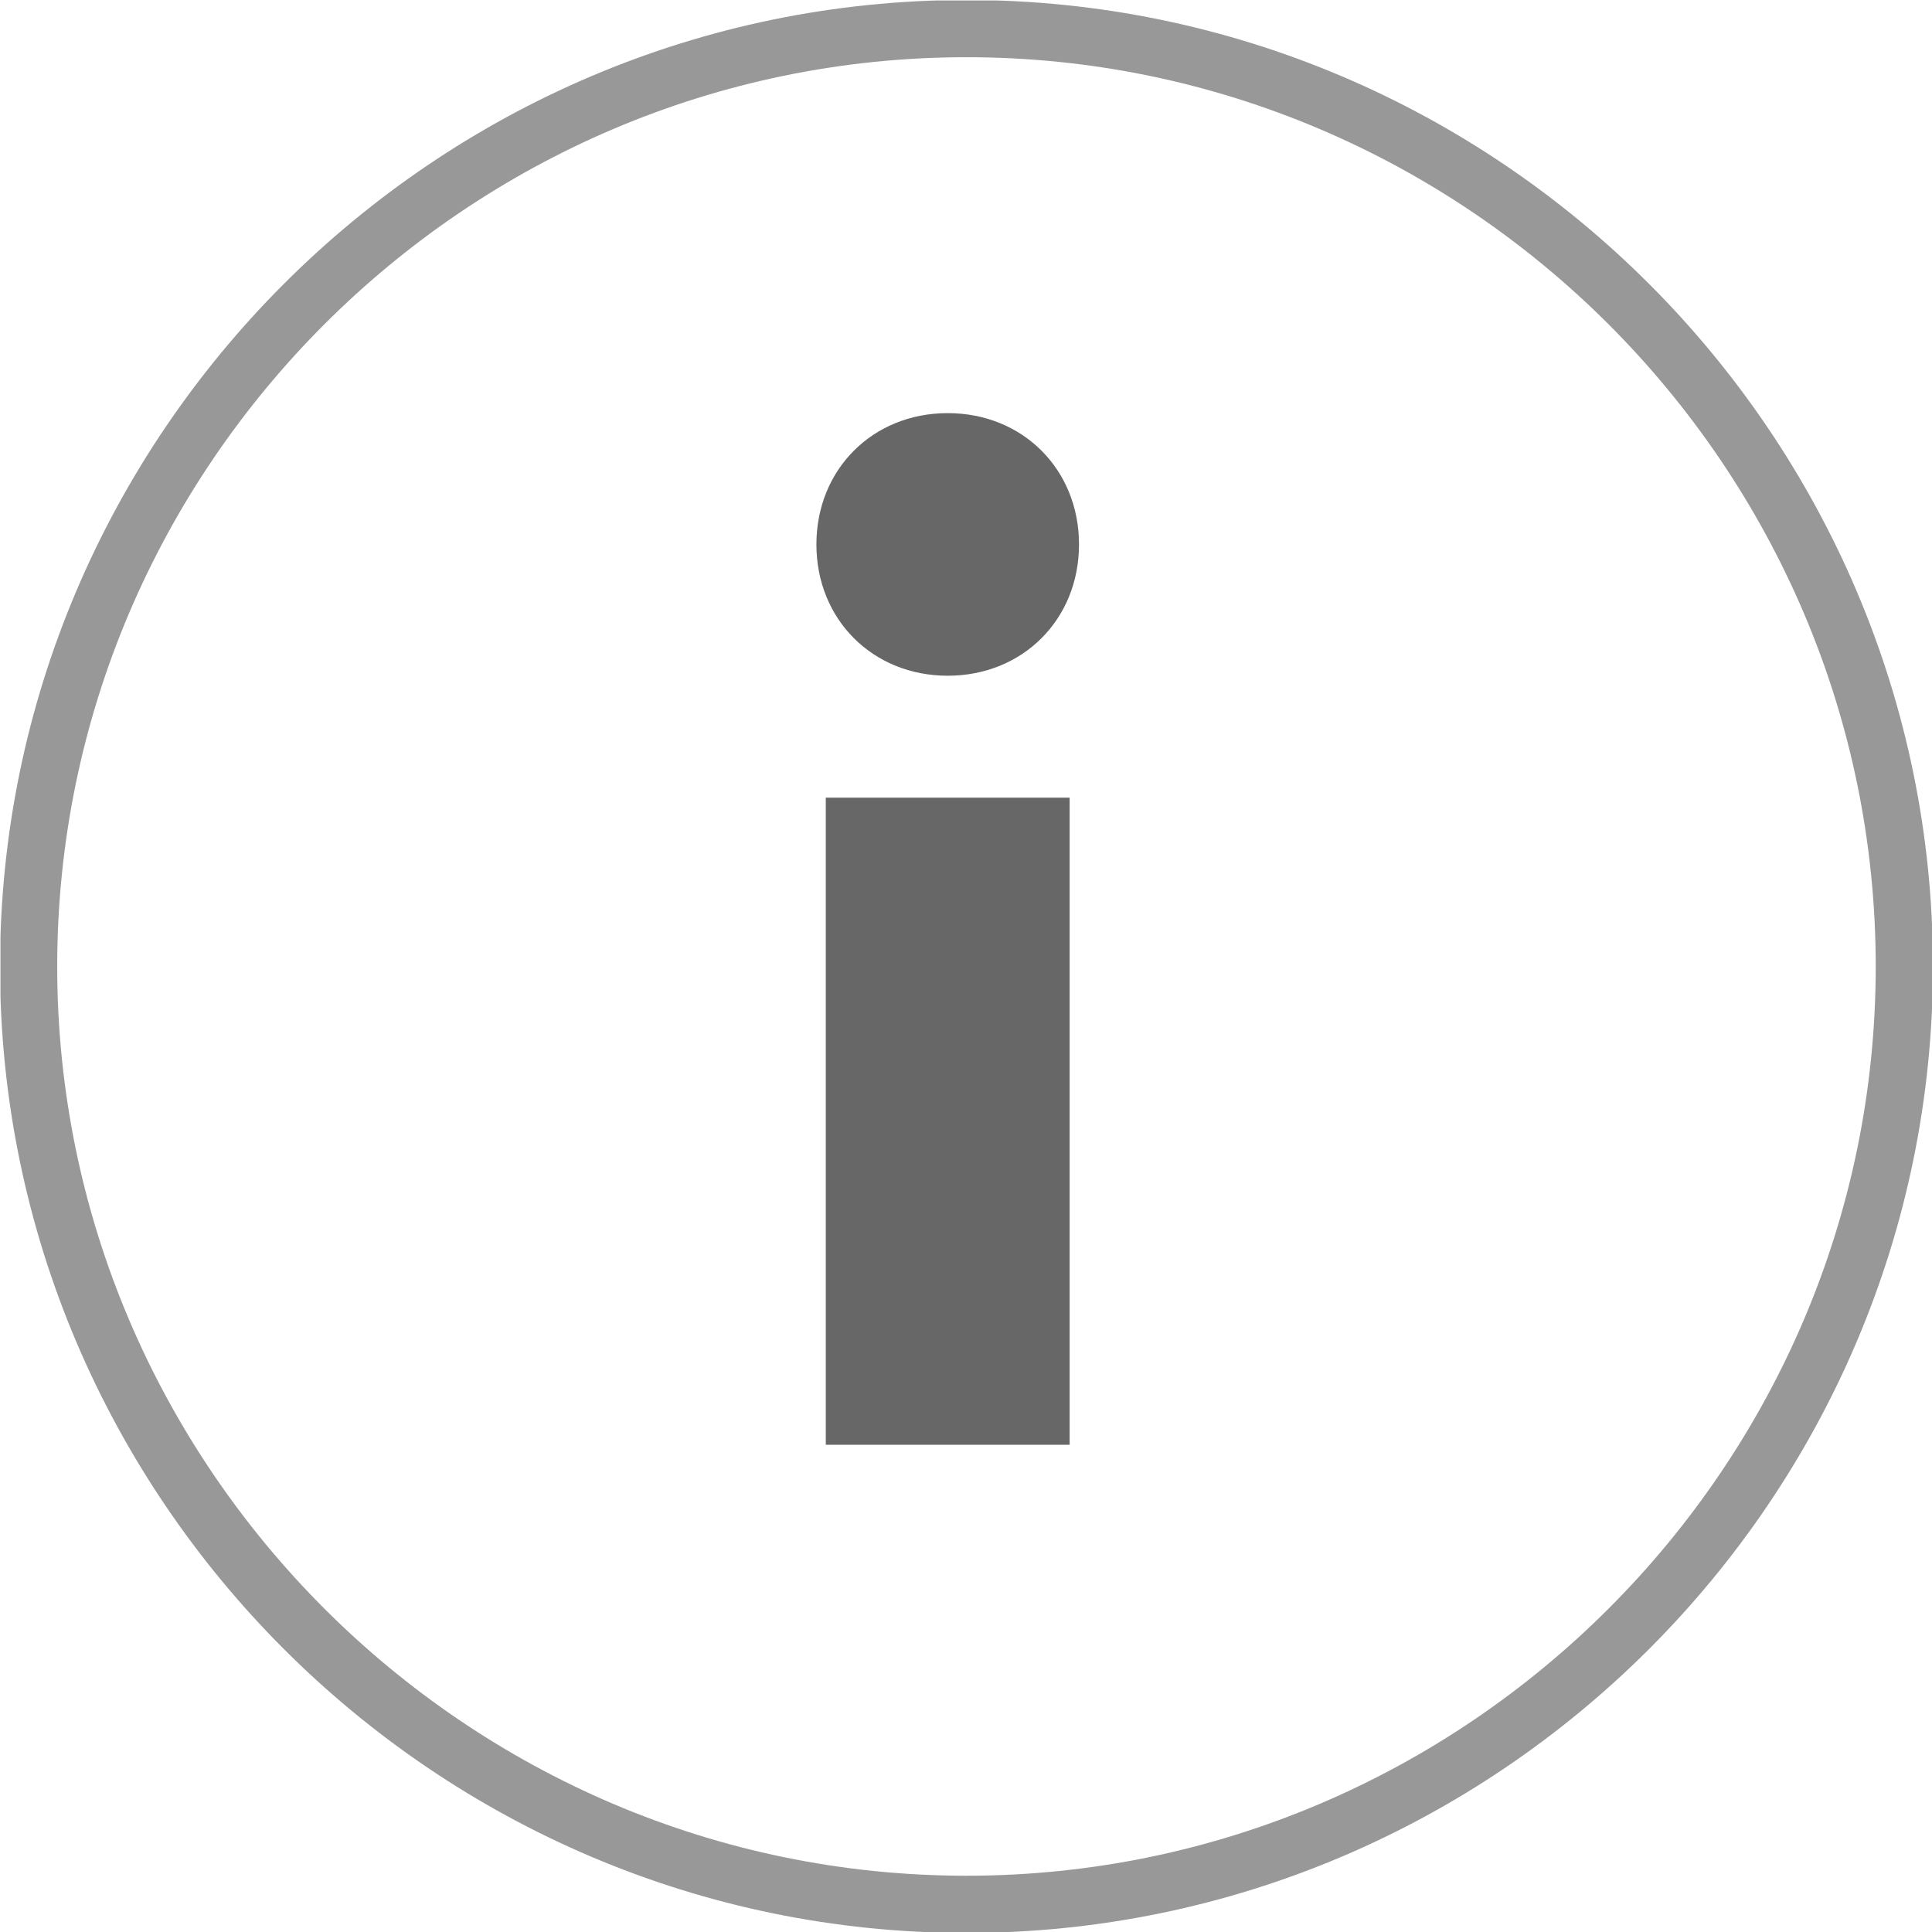 <svg xmlns="http://www.w3.org/2000/svg" xmlns:xlink="http://www.w3.org/1999/xlink" width="20.6" height="20.6"><symbol id="a" viewBox="-10.3 -10.3 20.6 20.6"><path stroke="#989898" stroke-width=".61" stroke-miterlimit="10" d="M-10 0c0 5.5 4.5 10 10 10s10-4.5 10-10-4.5-10-10-10-10 4.5-10 10z" fill="none"/><path fill="#676767" d="M-1.6 4.5c0 .8.6 1.4 1.4 1.4.8 0 1.4-.6 1.4-1.4 0-.8-.6-1.4-1.4-1.4-.8 0-1.4.6-1.4 1.4zm.1-9.6v6.9h2.6v-6.9h-2.6z"/></symbol><use xlink:href="#a" width="20.6" height="20.6" x="-10.3" y="-10.3" transform="matrix(1 0 0 -1 10.305 10.305)" overflow="visible"/></svg>